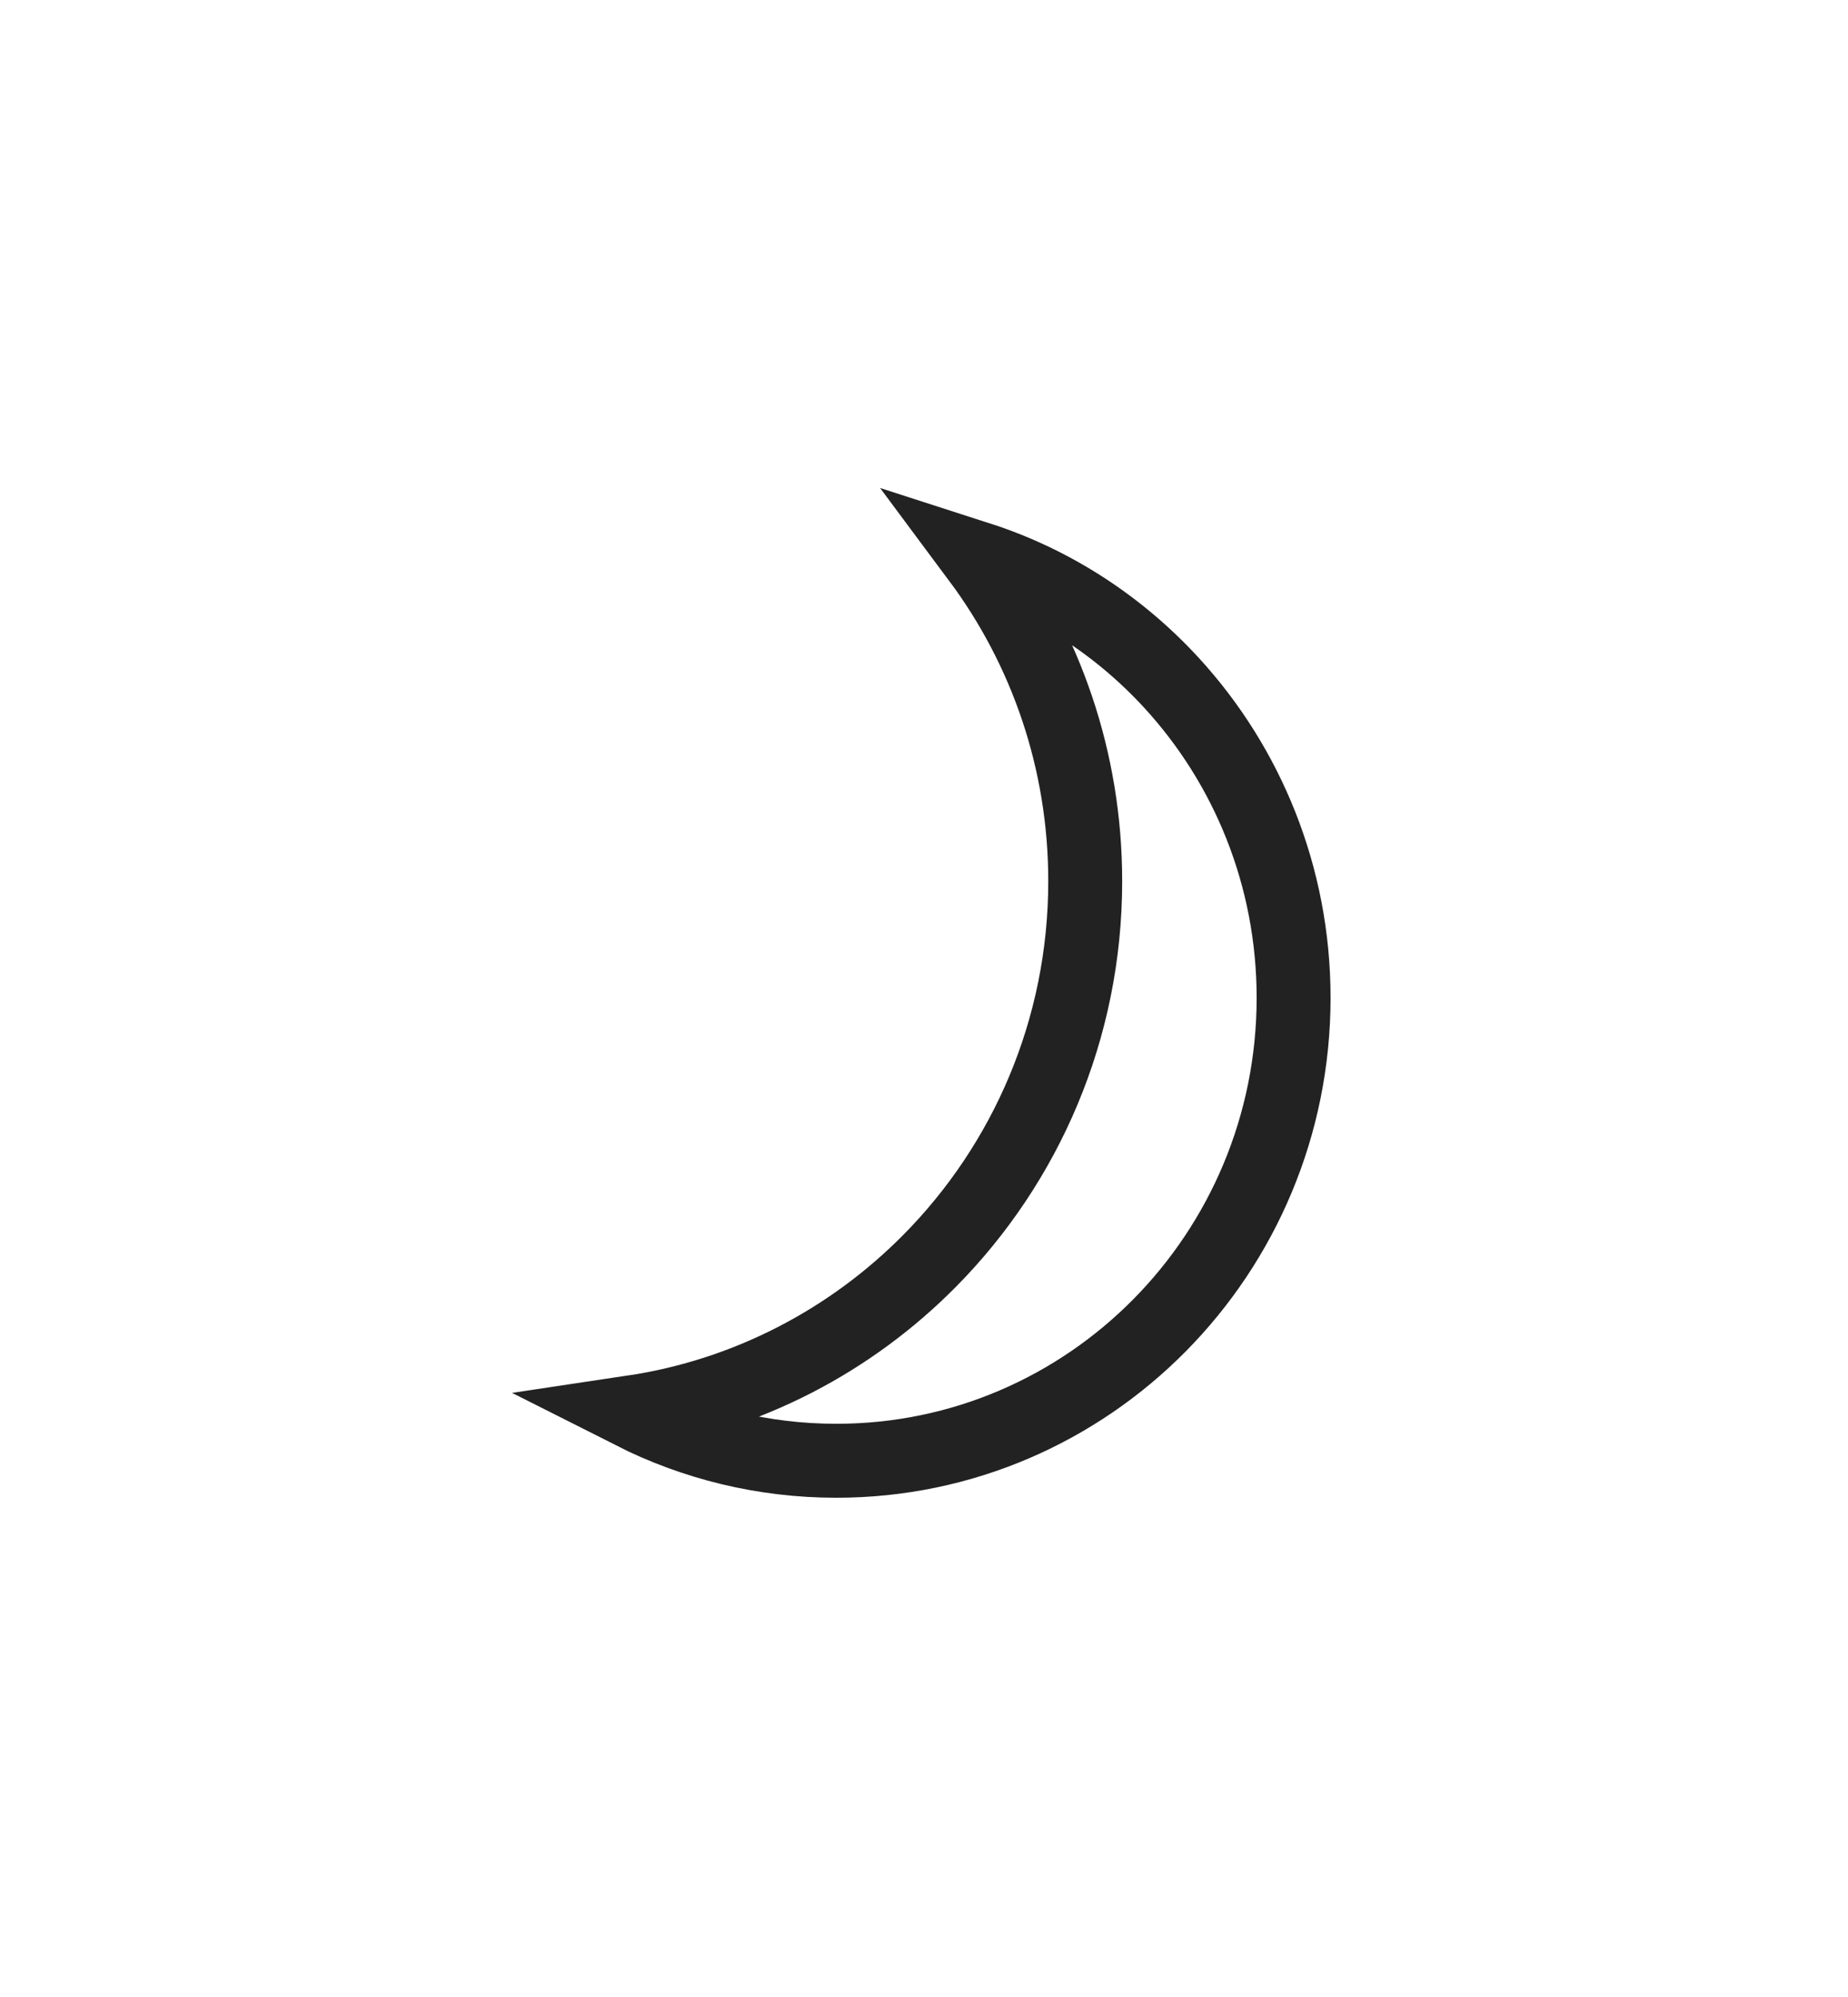 <?xml version="1.0" encoding="UTF-8"?>
<svg width="100px" height="108px" viewBox="0 0 100 108" version="1.1" xmlns="http://www.w3.org/2000/svg" xmlns:xlink="http://www.w3.org/1999/xlink">
    <!-- Generator: Sketch 64 (93537) - https://sketch.com -->
    <title>Evening</title>
    <desc>Created with Sketch.</desc>
    <g id="Evening" stroke="none" stroke-width="1" fill="none" fill-rule="evenodd">
        <path d="M34.221,76.378 C37.543,78.056 41.291,79 45.257,79 C52.087,79 58.27,76.199 62.745,71.675 C67.229,67.142 70,60.88 70,53.963 C70,47.386 67.494,41.399 63.408,36.944 C60.58,33.861 56.996,31.511 52.963,30.212 C56.579,35.067 58.724,41.107 58.724,47.655 C58.724,55.67 55.509,62.926 50.313,68.179 C46.054,72.485 40.464,75.445 34.221,76.378 Z" id="Oval-2" stroke="#222222" stroke-width="4"></path>
    </g>
</svg>
